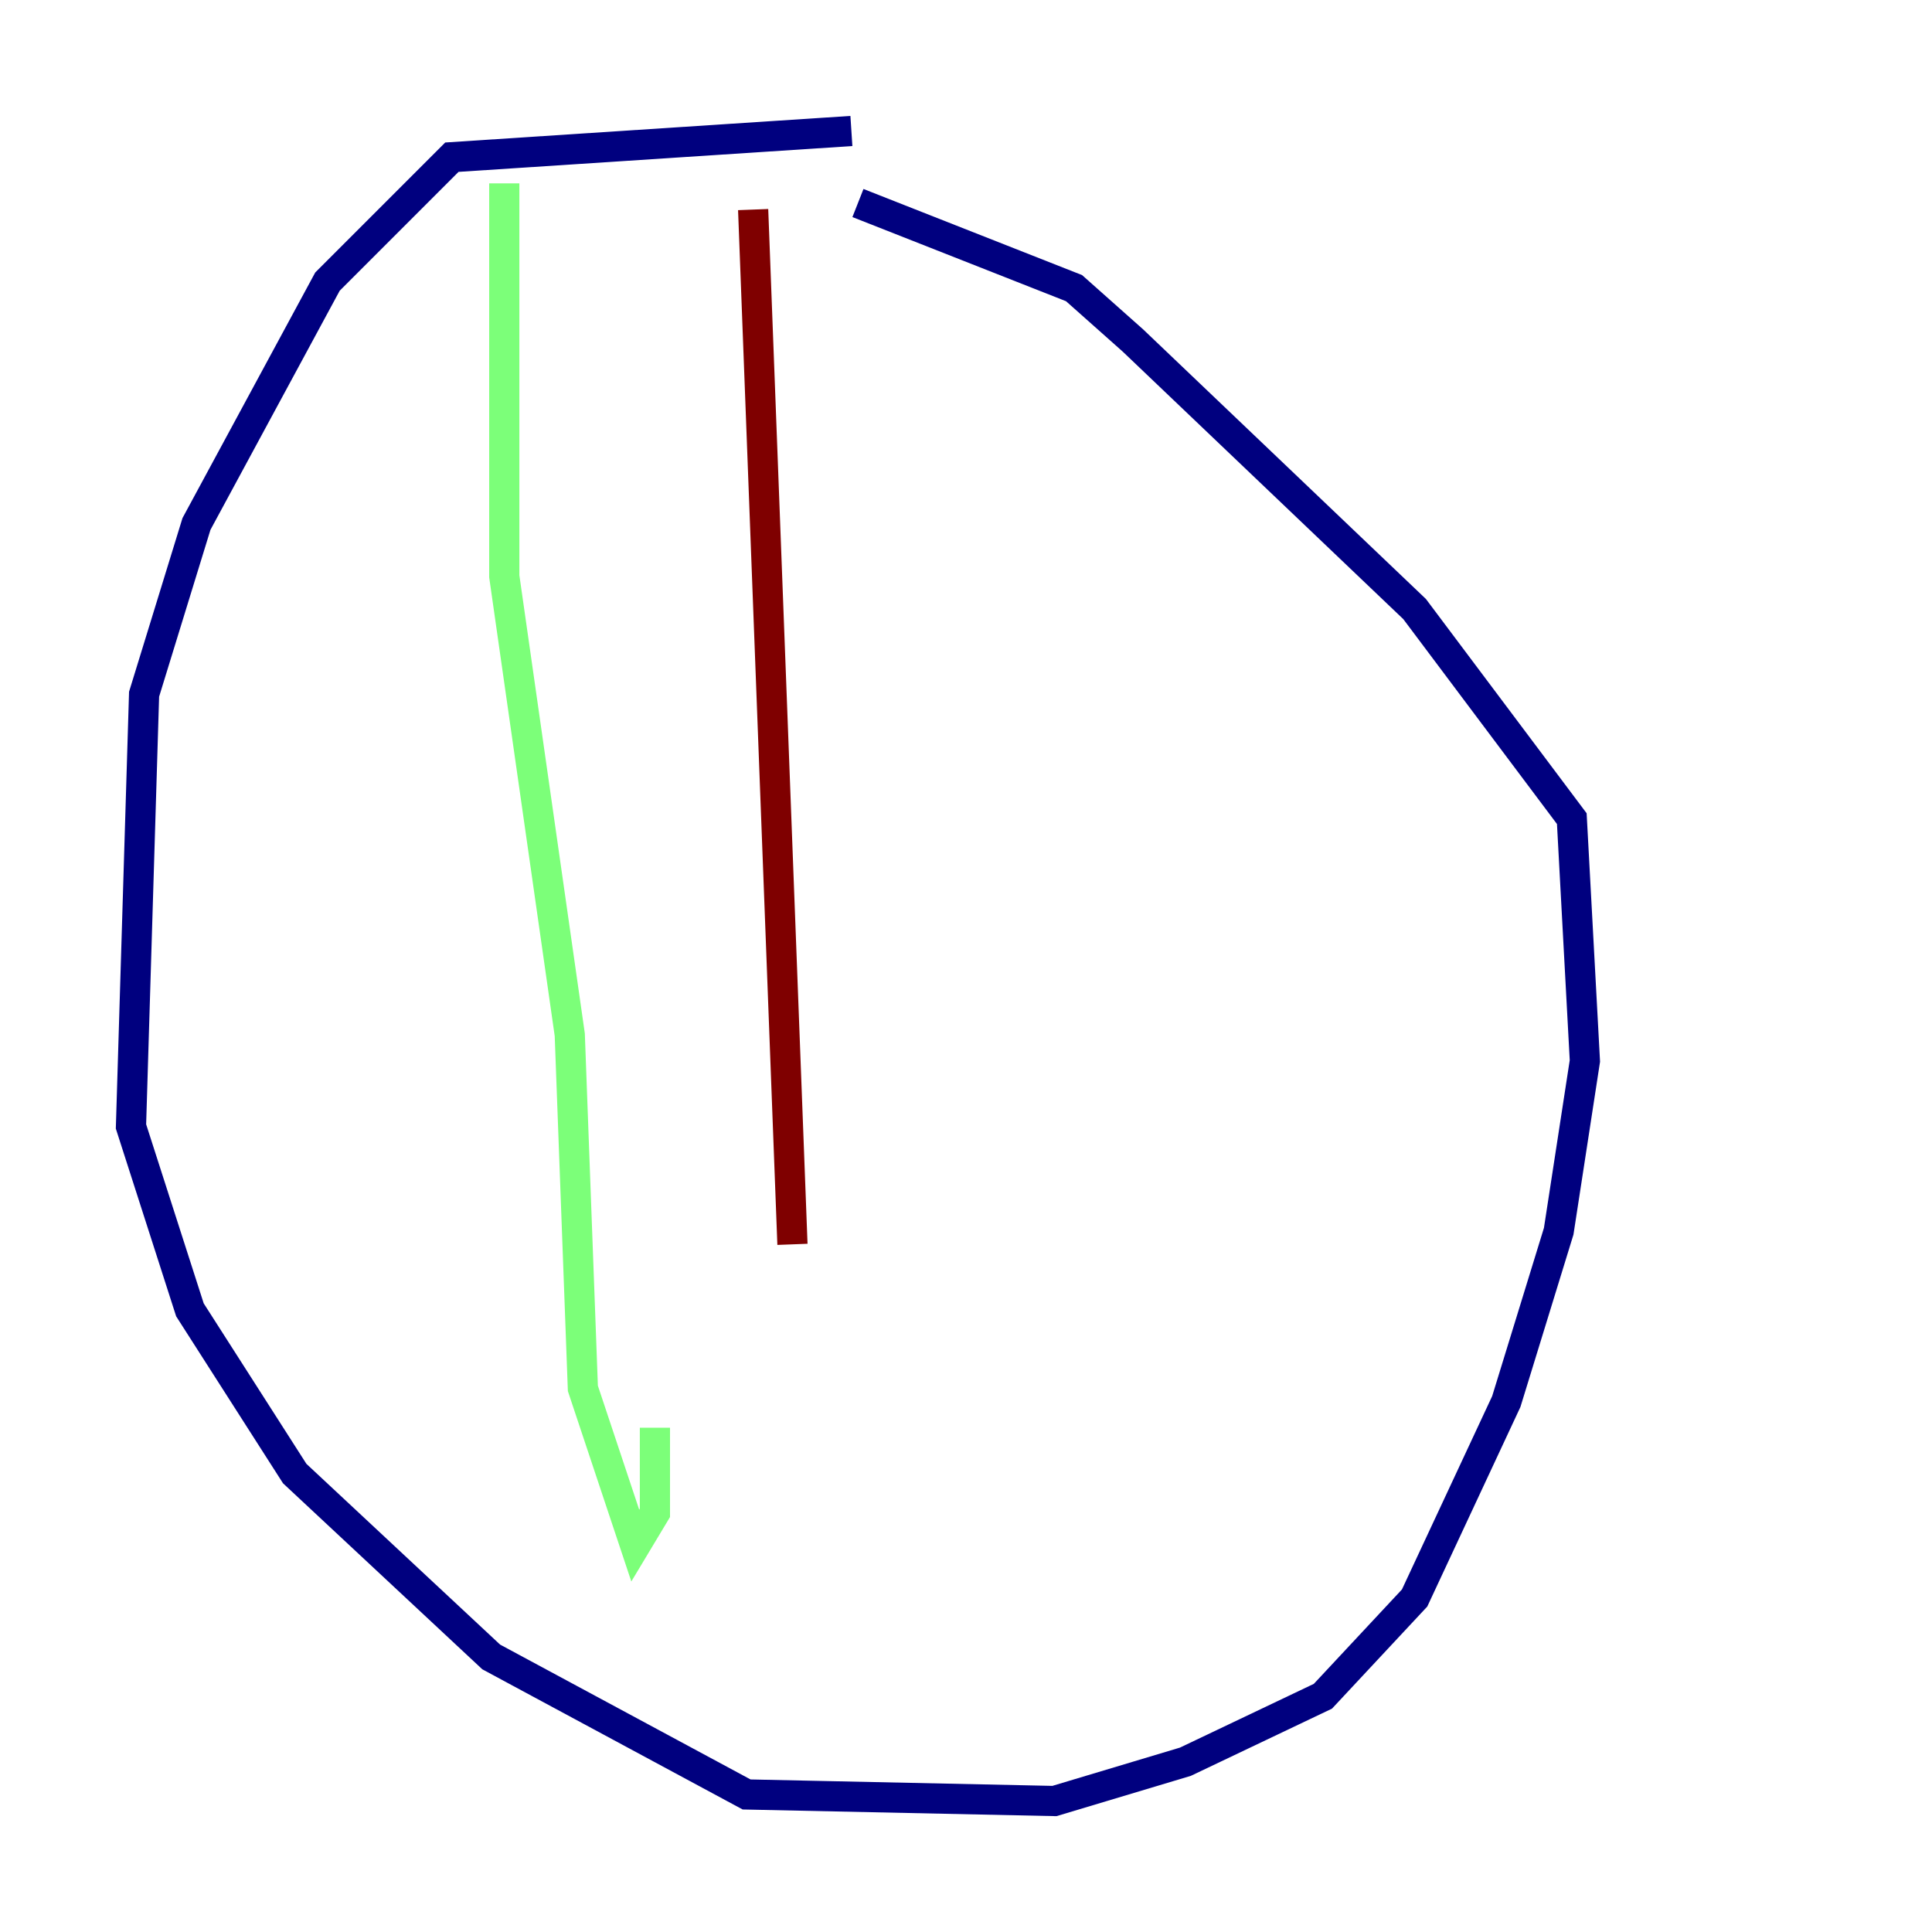 <?xml version="1.0" encoding="utf-8" ?>
<svg baseProfile="tiny" height="128" version="1.2" viewBox="0,0,128,128" width="128" xmlns="http://www.w3.org/2000/svg" xmlns:ev="http://www.w3.org/2001/xml-events" xmlns:xlink="http://www.w3.org/1999/xlink"><defs /><polyline fill="none" points="56.407,8.678 29.939,10.414 21.695,18.658 13.017,34.712 9.546,45.993 8.678,74.63 12.583,86.78 19.525,97.627 32.542,109.776 49.464,118.888 69.858,119.322 78.536,116.719 87.647,112.38 93.722,105.871 99.797,92.854 103.268,81.573 105.003,70.291 104.136,54.237 93.722,40.352 75.064,22.563 71.159,19.091 56.841,13.451" stroke="#00007f" stroke-width="2" /><polyline fill="none" points="33.41,12.149 33.41,38.183 37.749,68.556 38.617,91.986 42.088,102.4 43.39,100.231 43.39,94.59" stroke="#7cff79" stroke-width="2" /><polyline fill="none" points="49.898,13.885 52.502,82.441" stroke="#7f0000" stroke-width="2" /></svg>
